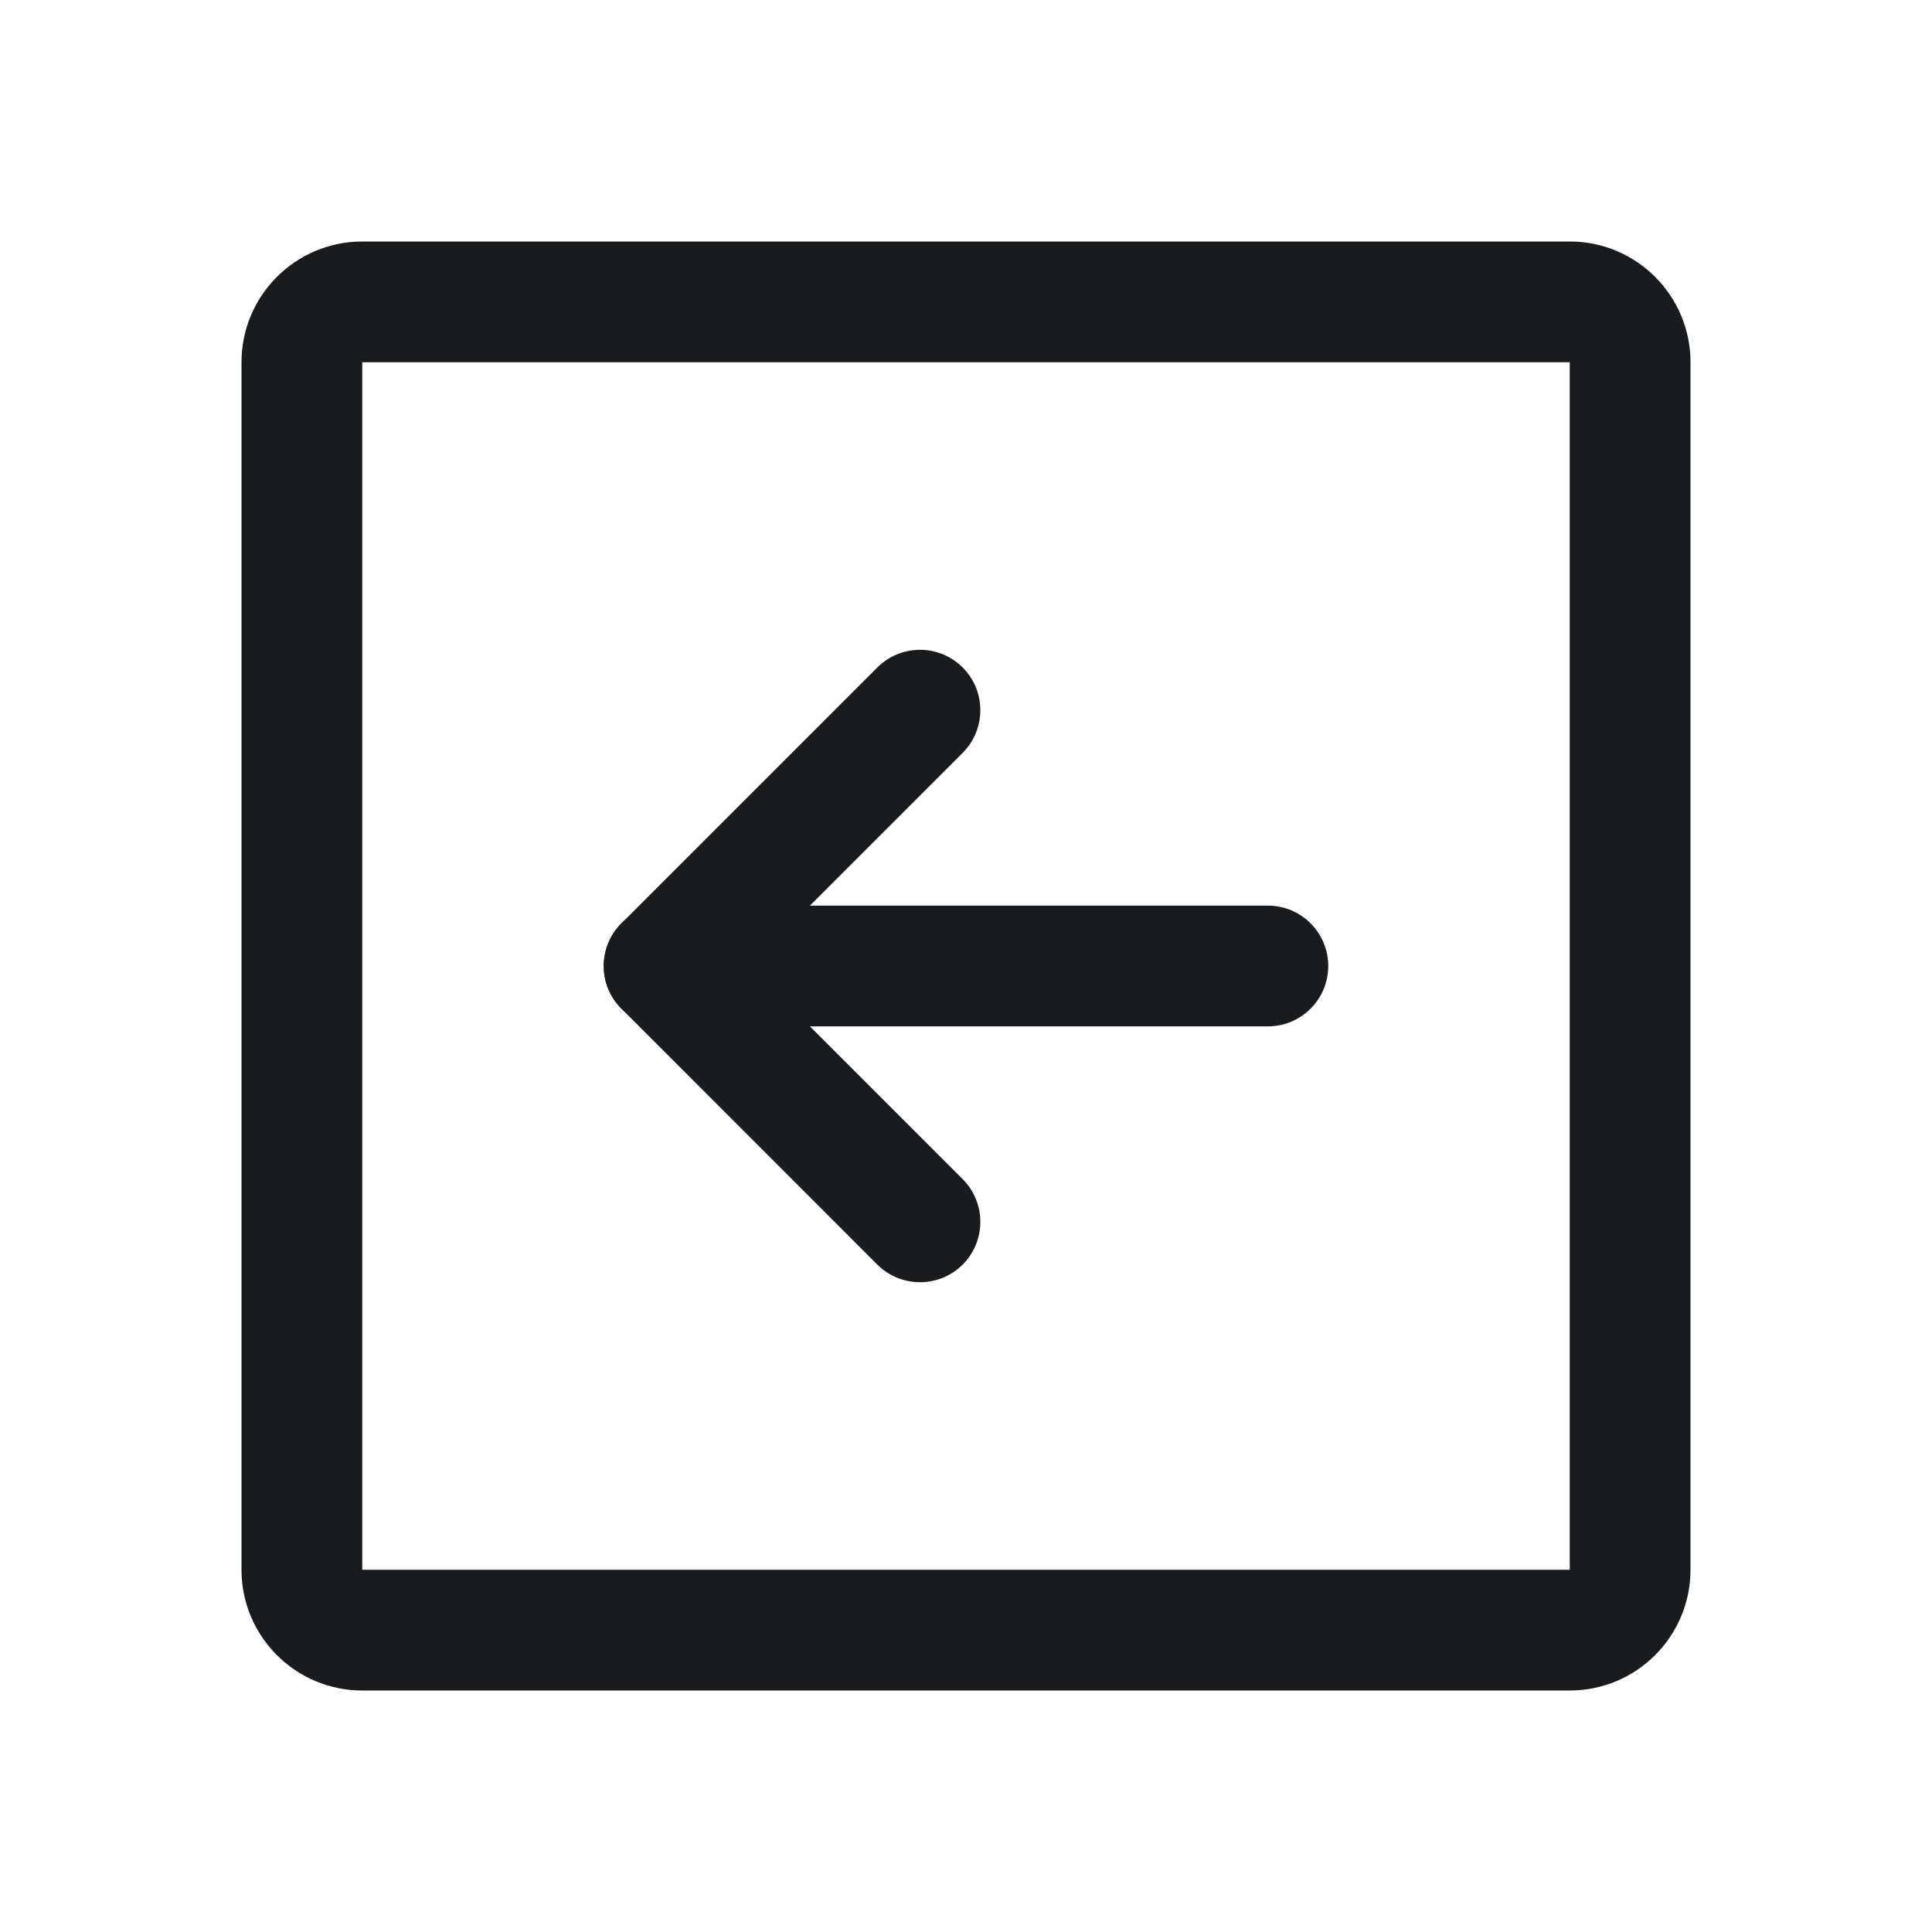 <svg width="24" height="24" viewBox="0 0 24 24" fill="none" xmlns="http://www.w3.org/2000/svg">
<path fill-rule="evenodd" clip-rule="evenodd" d="M19.5 3C20.328 3 21 3.672 21 4.5V19.5C21 20.328 20.328 21 19.5 21H4.5C3.672 21 3 20.328 3 19.5V4.5C3 3.672 3.672 3 4.5 3L19.5 3ZM19.5 19.5V4.5L4.5 4.5V19.5H19.5Z" fill="#191C1F"/>
<path fill-rule="evenodd" clip-rule="evenodd" d="M11.959 8.292C12.251 8.584 12.251 9.059 11.959 9.352L9.311 12L11.959 14.648C12.251 14.941 12.251 15.416 11.959 15.709C11.666 16.001 11.191 16.001 10.898 15.709L7.72 12.53C7.579 12.39 7.5 12.199 7.5 12C7.5 11.801 7.579 11.61 7.72 11.47L10.898 8.292C11.191 7.999 11.666 7.999 11.959 8.292Z" fill="#191C1F"/>
<path fill-rule="evenodd" clip-rule="evenodd" d="M7.5 12C7.5 11.586 7.836 11.25 8.25 11.25H15.75C16.164 11.25 16.5 11.586 16.5 12C16.5 12.414 16.164 12.75 15.75 12.75H8.25C7.836 12.75 7.5 12.414 7.5 12Z" fill="#191C1F"/>
</svg>
